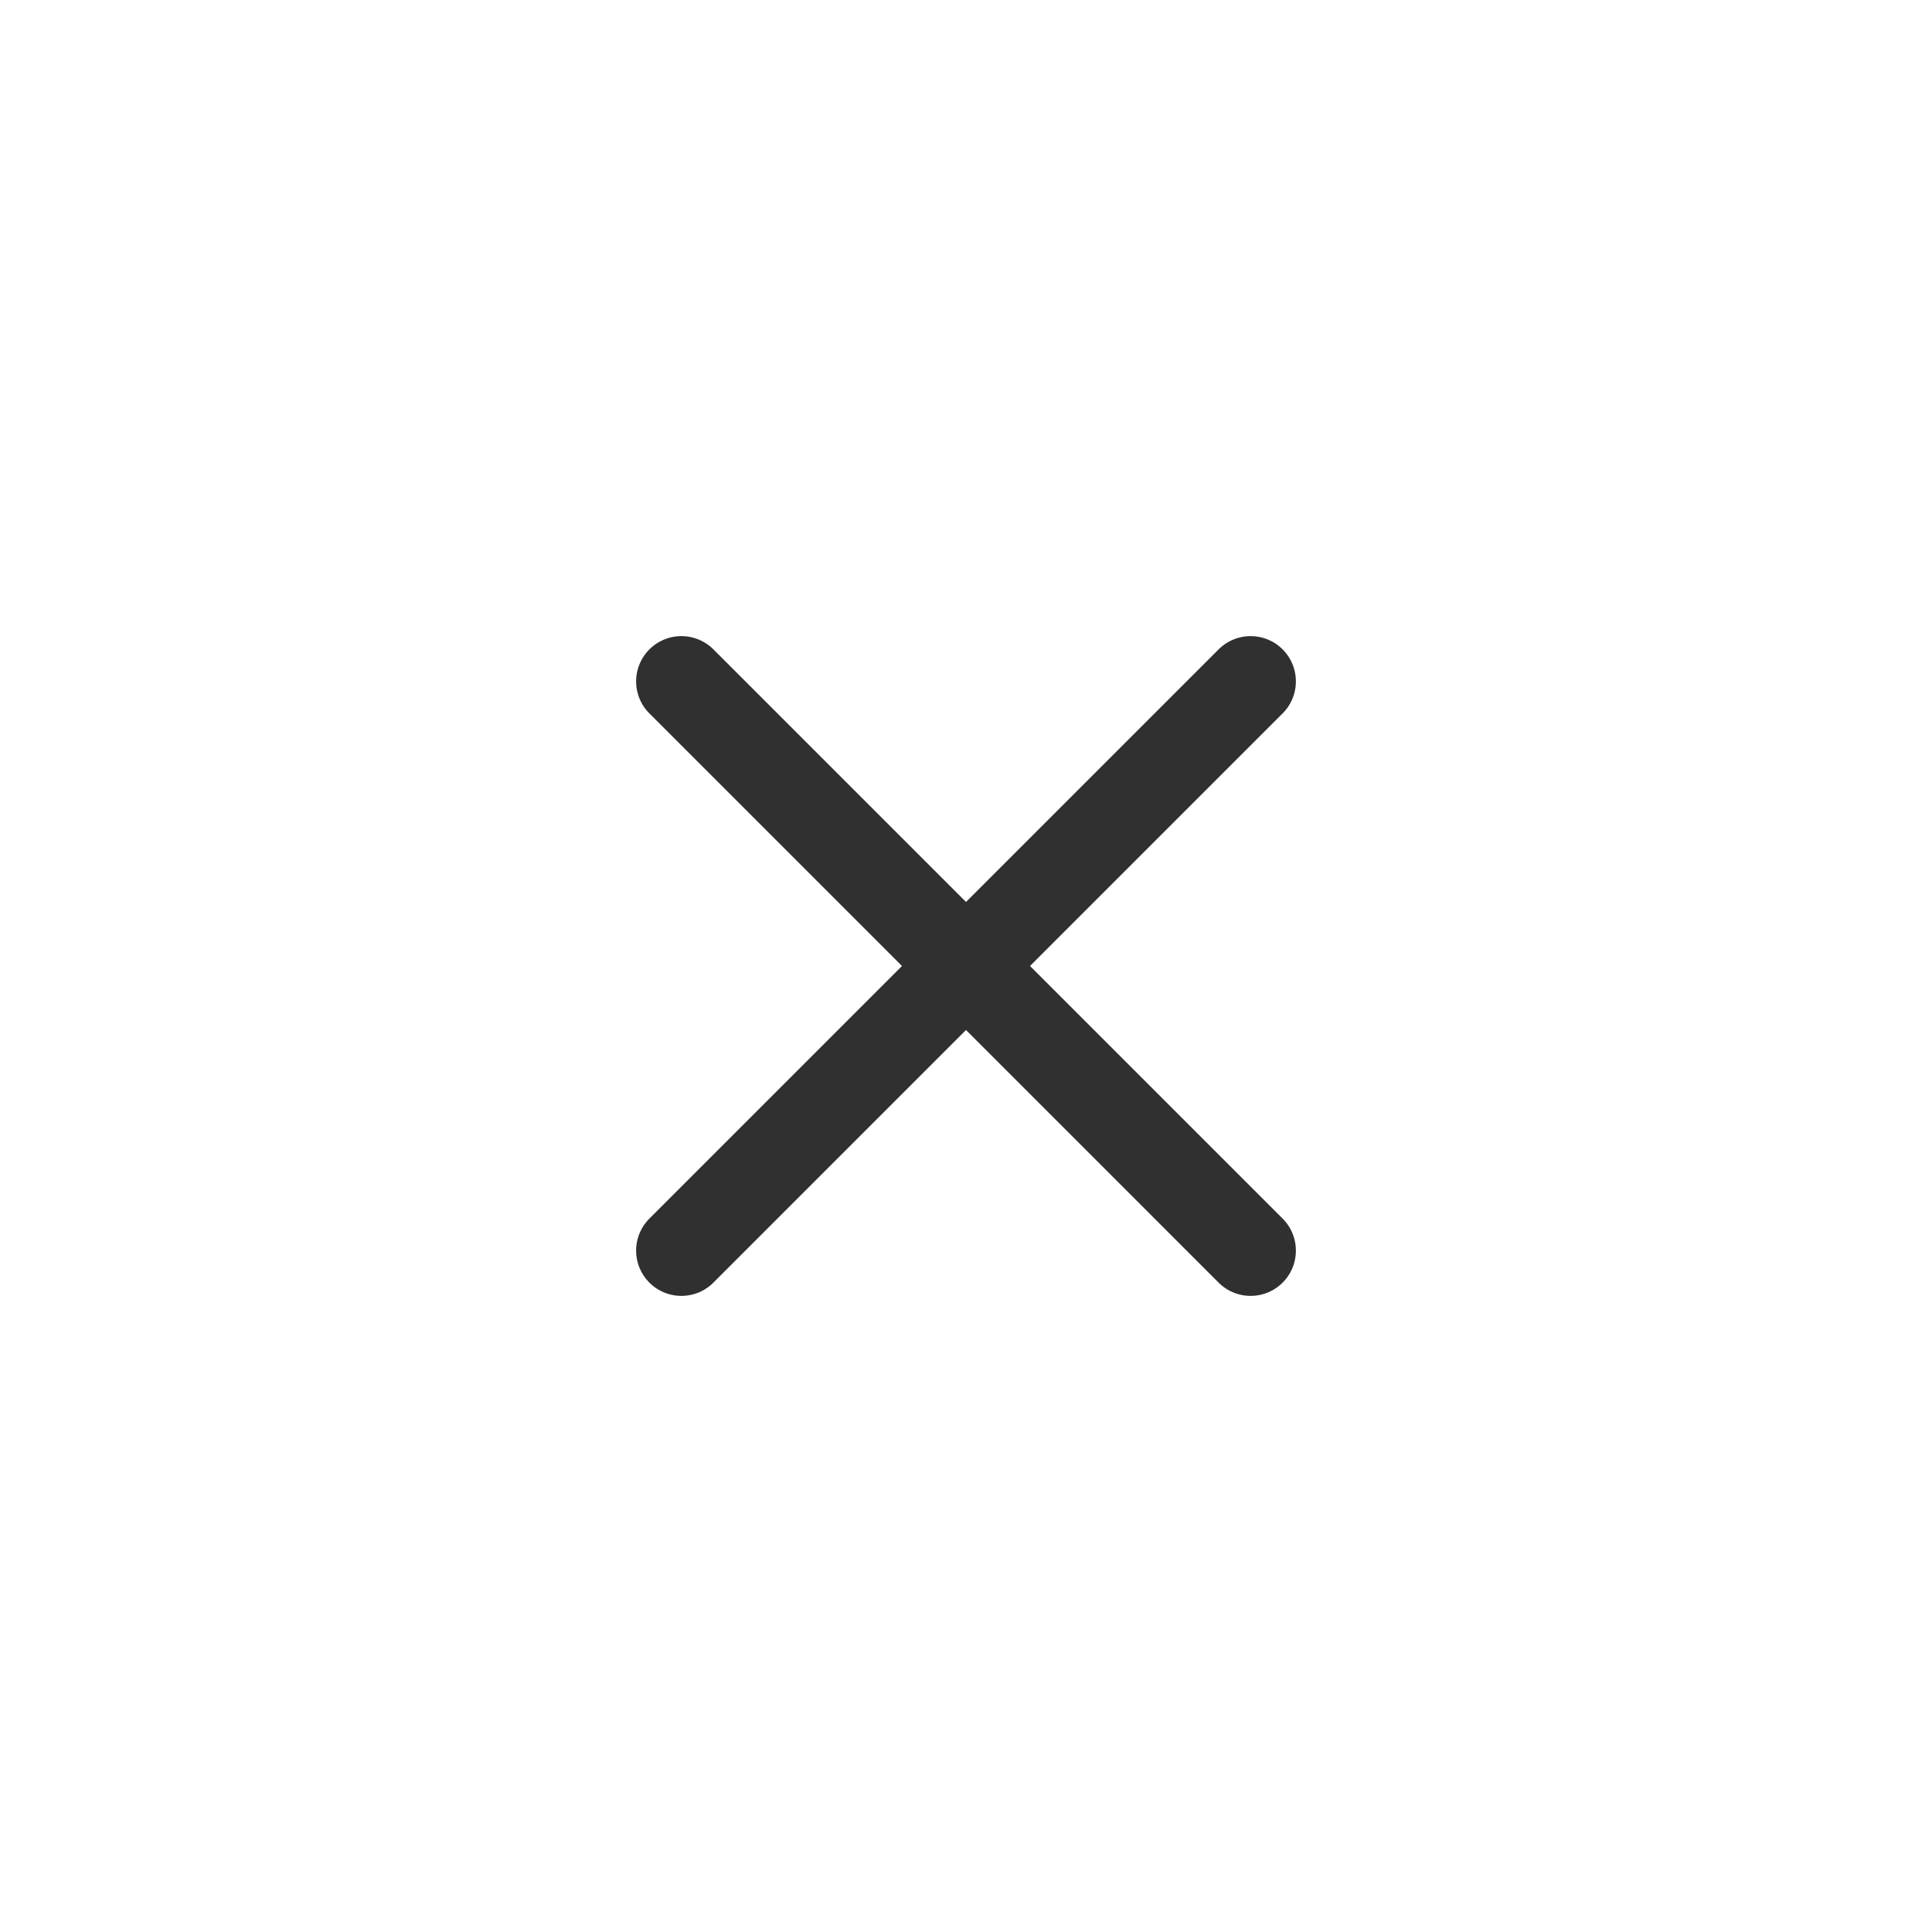 <svg width="32" height="32" viewBox="0 0 32 32" fill="none" xmlns="http://www.w3.org/2000/svg">
<path d="M11.286 20.714L20.714 11.286" stroke="#303030" stroke-width="1.5" stroke-linecap="round"/>
<path d="M11.286 11.286L20.714 20.714" stroke="#303030" stroke-width="1.5" stroke-linecap="round"/>
</svg>
